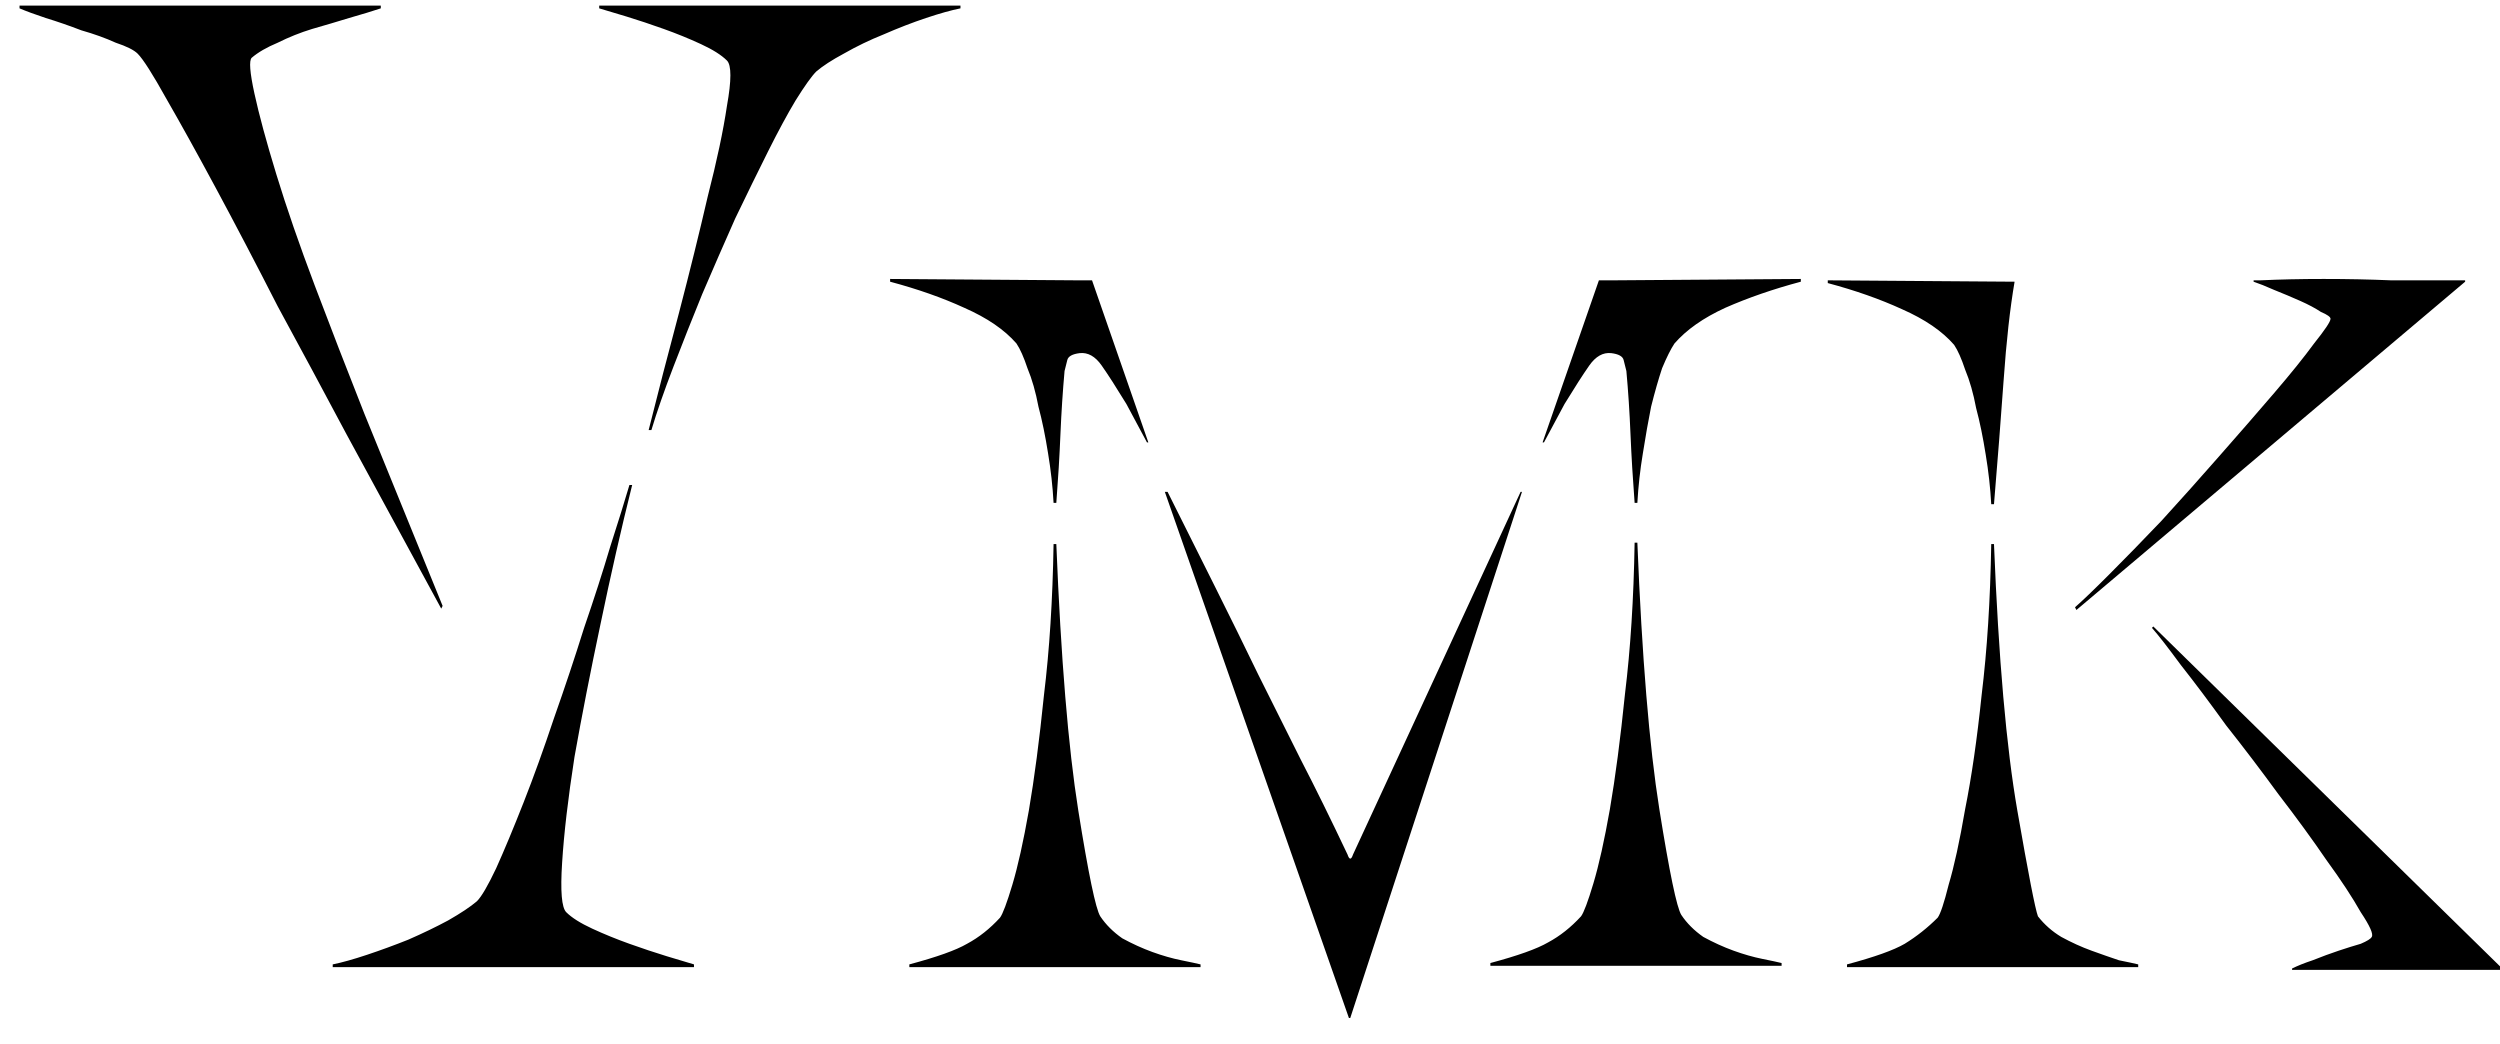 <svg width="91" height="38" viewBox="0 0 91 38" fill="none" xmlns="http://www.w3.org/2000/svg">
<path d="M9.161 2.104C9.061 2.204 9.094 2.637 9.261 3.404C9.428 4.171 9.694 5.154 10.061 6.354C10.428 7.554 10.894 8.904 11.461 10.404C12.028 11.904 12.628 13.454 13.261 15.054L16.111 22.054L16.061 22.154L12.611 15.804C11.778 14.237 10.944 12.687 10.111 11.154C9.311 9.587 8.561 8.154 7.861 6.854C7.161 5.554 6.561 4.471 6.061 3.604C5.561 2.704 5.211 2.154 5.011 1.954C4.878 1.821 4.611 1.687 4.211 1.554C3.844 1.387 3.428 1.237 2.961 1.104C2.528 0.937 2.094 0.787 1.661 0.654C1.261 0.521 0.944 0.404 0.711 0.304V0.204H13.861V0.304C13.561 0.404 13.178 0.521 12.711 0.654C12.278 0.787 11.828 0.921 11.361 1.054C10.928 1.187 10.511 1.354 10.111 1.554C9.711 1.721 9.394 1.904 9.161 2.104ZM29.711 2.604C29.544 2.771 29.294 3.121 28.961 3.654C28.661 4.154 28.328 4.771 27.961 5.504C27.594 6.237 27.194 7.054 26.761 7.954C26.361 8.854 25.961 9.771 25.561 10.704C25.194 11.604 24.844 12.487 24.511 13.354C24.178 14.221 23.911 14.987 23.711 15.654H23.611C23.944 14.321 24.311 12.904 24.711 11.404C25.111 9.871 25.461 8.454 25.761 7.154C26.094 5.854 26.328 4.754 26.461 3.854C26.628 2.921 26.628 2.371 26.461 2.204C26.261 2.004 25.944 1.804 25.511 1.604C25.078 1.404 24.628 1.221 24.161 1.054C23.694 0.887 23.244 0.737 22.811 0.604C22.378 0.471 22.044 0.371 21.811 0.304V0.204H34.961V0.304C34.628 0.371 34.211 0.487 33.711 0.654C33.211 0.821 32.694 1.021 32.161 1.254C31.661 1.454 31.178 1.687 30.711 1.954C30.278 2.187 29.944 2.404 29.711 2.604ZM17.361 32.804C17.528 32.637 17.761 32.237 18.061 31.604C18.361 30.937 18.694 30.137 19.061 29.204C19.428 28.271 19.794 27.254 20.161 26.154C20.561 25.021 20.928 23.921 21.261 22.854C21.628 21.787 21.944 20.804 22.211 19.904C22.511 18.971 22.744 18.221 22.911 17.654H23.011C22.611 19.254 22.228 20.937 21.861 22.704C21.494 24.437 21.178 26.054 20.911 27.554C20.678 29.054 20.528 30.337 20.461 31.404C20.394 32.437 20.444 33.037 20.611 33.204C20.811 33.404 21.128 33.604 21.561 33.804C21.994 34.004 22.444 34.187 22.911 34.354C23.378 34.521 23.828 34.671 24.261 34.804C24.694 34.937 25.028 35.037 25.261 35.104V35.204H12.111V35.104C12.444 35.037 12.861 34.921 13.361 34.754C13.861 34.587 14.361 34.404 14.861 34.204C15.394 33.971 15.878 33.737 16.311 33.504C16.778 33.237 17.128 33.004 17.361 32.804ZM37 12.504C36.567 12.004 35.934 11.571 35.1 11.204C34.3 10.837 33.4 10.521 32.4 10.254V10.154L39.2 10.204H39.75L41.8 16.104H41.75L41 14.704C40.634 14.104 40.334 13.637 40.1 13.304C39.867 12.971 39.6 12.821 39.3 12.854C39.034 12.887 38.884 12.971 38.85 13.104C38.817 13.237 38.784 13.371 38.75 13.504C38.684 14.237 38.634 15.004 38.6 15.804C38.567 16.604 38.517 17.437 38.45 18.304H38.35C38.317 17.704 38.25 17.104 38.15 16.504C38.05 15.871 37.934 15.304 37.8 14.804C37.7 14.271 37.567 13.804 37.4 13.404C37.267 13.004 37.134 12.704 37 12.504ZM58.75 10.204L65.55 10.154V10.254C64.55 10.521 63.634 10.837 62.8 11.204C62 11.571 61.384 12.004 60.95 12.504C60.817 12.704 60.667 13.004 60.5 13.404C60.367 13.804 60.234 14.271 60.1 14.804C60 15.304 59.9 15.871 59.8 16.504C59.7 17.104 59.634 17.704 59.6 18.304H59.5C59.434 17.437 59.384 16.604 59.35 15.804C59.317 15.004 59.267 14.237 59.2 13.504C59.167 13.371 59.134 13.237 59.1 13.104C59.067 12.971 58.917 12.887 58.65 12.854C58.35 12.821 58.084 12.971 57.85 13.304C57.617 13.637 57.317 14.104 56.95 14.704L56.2 16.104H56.15L58.2 10.204H58.75ZM55.35 17.904H55.4L49.15 37.054H49.1L42.4 17.904H42.5C43.134 19.171 43.717 20.337 44.25 21.404C44.784 22.471 45.3 23.521 45.8 24.554C46.3 25.554 46.817 26.587 47.35 27.654C47.884 28.687 48.45 29.837 49.05 31.104C49.117 31.304 49.184 31.304 49.25 31.104L55.35 17.904ZM61.2 33.304C61.4 33.604 61.667 33.871 62 34.104C62.367 34.304 62.734 34.471 63.1 34.604C63.467 34.737 63.817 34.837 64.15 34.904C64.484 34.971 64.717 35.021 64.85 35.054V35.154H54.25V35.054C55.25 34.787 55.95 34.537 56.35 34.304C56.784 34.071 57.184 33.754 57.55 33.354C57.65 33.221 57.8 32.821 58 32.154C58.2 31.487 58.4 30.587 58.6 29.454C58.8 28.287 58.984 26.887 59.15 25.254C59.35 23.621 59.467 21.787 59.5 19.754H59.6C59.767 23.921 60.034 27.154 60.4 29.454C60.767 31.754 61.034 33.037 61.2 33.304ZM40.05 33.354C40.25 33.654 40.517 33.921 40.85 34.154C41.217 34.354 41.584 34.521 41.95 34.654C42.317 34.787 42.667 34.887 43 34.954C43.334 35.021 43.567 35.071 43.7 35.104V35.204H33.1V35.104C34.1 34.837 34.8 34.587 35.2 34.354C35.634 34.121 36.034 33.804 36.4 33.404C36.5 33.271 36.65 32.871 36.85 32.204C37.05 31.537 37.25 30.637 37.45 29.504C37.65 28.337 37.834 26.937 38 25.304C38.2 23.671 38.317 21.837 38.35 19.804H38.45C38.617 23.971 38.884 27.204 39.25 29.504C39.617 31.804 39.884 33.087 40.05 33.354ZM75.531 22.104C75.798 21.871 76.215 21.471 76.781 20.904C77.348 20.337 77.981 19.687 78.681 18.954C79.381 18.187 80.081 17.404 80.781 16.604C81.515 15.771 82.181 15.004 82.781 14.304C83.381 13.604 83.865 13.004 84.231 12.504C84.631 12.004 84.831 11.704 84.831 11.604C84.831 11.537 84.715 11.454 84.481 11.354C84.281 11.221 84.031 11.087 83.731 10.954C83.431 10.821 83.115 10.687 82.781 10.554C82.481 10.421 82.231 10.321 82.031 10.254V10.204H82.281C82.981 10.171 83.748 10.154 84.581 10.154C85.448 10.154 86.265 10.171 87.031 10.204C87.931 10.204 88.831 10.204 89.731 10.204V10.254L75.581 22.204L75.531 22.104ZM71.131 12.554C70.698 12.054 70.065 11.621 69.231 11.254C68.431 10.887 67.531 10.571 66.531 10.304V10.204L73.331 10.254C73.165 11.221 73.031 12.421 72.931 13.854C72.831 15.254 72.715 16.754 72.581 18.354H72.481C72.448 17.754 72.381 17.154 72.281 16.554C72.181 15.921 72.065 15.354 71.931 14.854C71.831 14.321 71.698 13.854 71.531 13.454C71.398 13.054 71.265 12.754 71.131 12.554ZM74.181 33.354C74.415 33.654 74.698 33.904 75.031 34.104C75.398 34.304 75.765 34.471 76.131 34.604C76.498 34.737 76.831 34.854 77.131 34.954C77.465 35.021 77.698 35.071 77.831 35.104V35.204H67.231V35.104C68.231 34.837 68.931 34.587 69.331 34.354C69.765 34.087 70.165 33.771 70.531 33.404C70.631 33.271 70.765 32.871 70.931 32.204C71.131 31.537 71.331 30.621 71.531 29.454C71.765 28.287 71.965 26.904 72.131 25.304C72.331 23.671 72.448 21.837 72.481 19.804H72.581C72.748 23.971 73.031 27.204 73.431 29.504C73.831 31.804 74.081 33.087 74.181 33.354ZM78.331 22.854L78.381 22.804L91.081 35.254V35.304H83.431V35.254C83.631 35.154 83.881 35.054 84.181 34.954C84.515 34.821 84.831 34.704 85.131 34.604C85.431 34.504 85.698 34.421 85.931 34.354C86.165 34.254 86.298 34.171 86.331 34.104C86.398 34.004 86.265 33.704 85.931 33.204C85.631 32.671 85.215 32.037 84.681 31.304C84.181 30.571 83.598 29.771 82.931 28.904C82.298 28.037 81.665 27.204 81.031 26.404C80.431 25.571 79.881 24.837 79.381 24.204C78.915 23.571 78.565 23.121 78.331 22.854ZM103.617 10.204C104.951 10.204 106.084 10.254 107.017 10.354C107.984 10.421 108.767 10.621 109.367 10.954C109.967 11.254 110.417 11.737 110.717 12.404C111.051 13.037 111.251 13.937 111.317 15.104C111.417 16.237 111.401 17.671 111.267 19.404C111.134 21.137 110.951 23.237 110.717 25.704H110.617C110.551 23.004 110.401 20.704 110.167 18.804C109.967 16.904 109.617 15.337 109.117 14.104C108.617 12.871 107.917 11.954 107.017 11.354C106.151 10.721 105.017 10.371 103.617 10.304V10.204ZM93.667 18.354H93.567C93.6 17.054 93.617 16.021 93.617 15.254C93.617 14.487 93.6 13.854 93.567 13.354C93.534 12.821 93.451 12.337 93.317 11.904C93.217 11.437 93.05 10.871 92.817 10.204C93.517 10.337 94.084 10.437 94.517 10.504C94.951 10.537 95.4 10.554 95.867 10.554C96.3 10.554 96.8 10.537 97.367 10.504C97.934 10.437 98.684 10.337 99.617 10.204V10.304C98.85 10.537 98.134 10.837 97.467 11.204C96.834 11.571 96.267 12.071 95.767 12.704C95.267 13.337 94.834 14.121 94.467 15.054C94.134 15.954 93.867 17.054 93.667 18.354ZM92.167 27.804C92.167 26.437 92.4 25.237 92.867 24.204C93.367 23.171 94.034 22.287 94.867 21.554C95.701 20.821 96.684 20.271 97.817 19.904C98.951 19.537 100.184 19.354 101.517 19.354C102.351 19.354 103.167 19.471 103.967 19.704C104.801 19.904 105.551 20.237 106.217 20.704L106.167 20.804C105.501 20.437 104.801 20.171 104.067 20.004C103.334 19.837 102.617 19.754 101.917 19.754C99.817 19.754 98.134 20.437 96.867 21.804C95.6 23.171 94.951 25.004 94.917 27.304C94.917 28.204 95.034 29.137 95.267 30.104C95.501 31.037 95.884 31.904 96.417 32.704C96.984 33.471 97.717 34.104 98.617 34.604C99.55 35.104 100.667 35.354 101.967 35.354C102.501 35.354 103.017 35.321 103.517 35.254C104.051 35.187 104.501 35.121 104.867 35.054V35.154C103.667 35.521 102.484 35.704 101.317 35.704C98.484 35.704 96.234 35.004 94.567 33.604C92.934 32.204 92.134 30.271 92.167 27.804ZM112.067 32.404C112.134 32.537 112.317 32.737 112.617 33.004C112.917 33.271 113.284 33.537 113.717 33.804C114.151 34.071 114.617 34.321 115.117 34.554C115.651 34.787 116.167 34.971 116.667 35.104V35.204H108.867C109.267 34.237 109.617 33.054 109.917 31.654C110.251 30.221 110.484 28.704 110.617 27.104H110.717C110.751 27.704 110.834 28.304 110.967 28.904C111.101 29.504 111.234 30.054 111.367 30.554C111.534 31.054 111.684 31.471 111.817 31.804C111.951 32.137 112.034 32.337 112.067 32.404Z" fill="black"/>
</svg>
